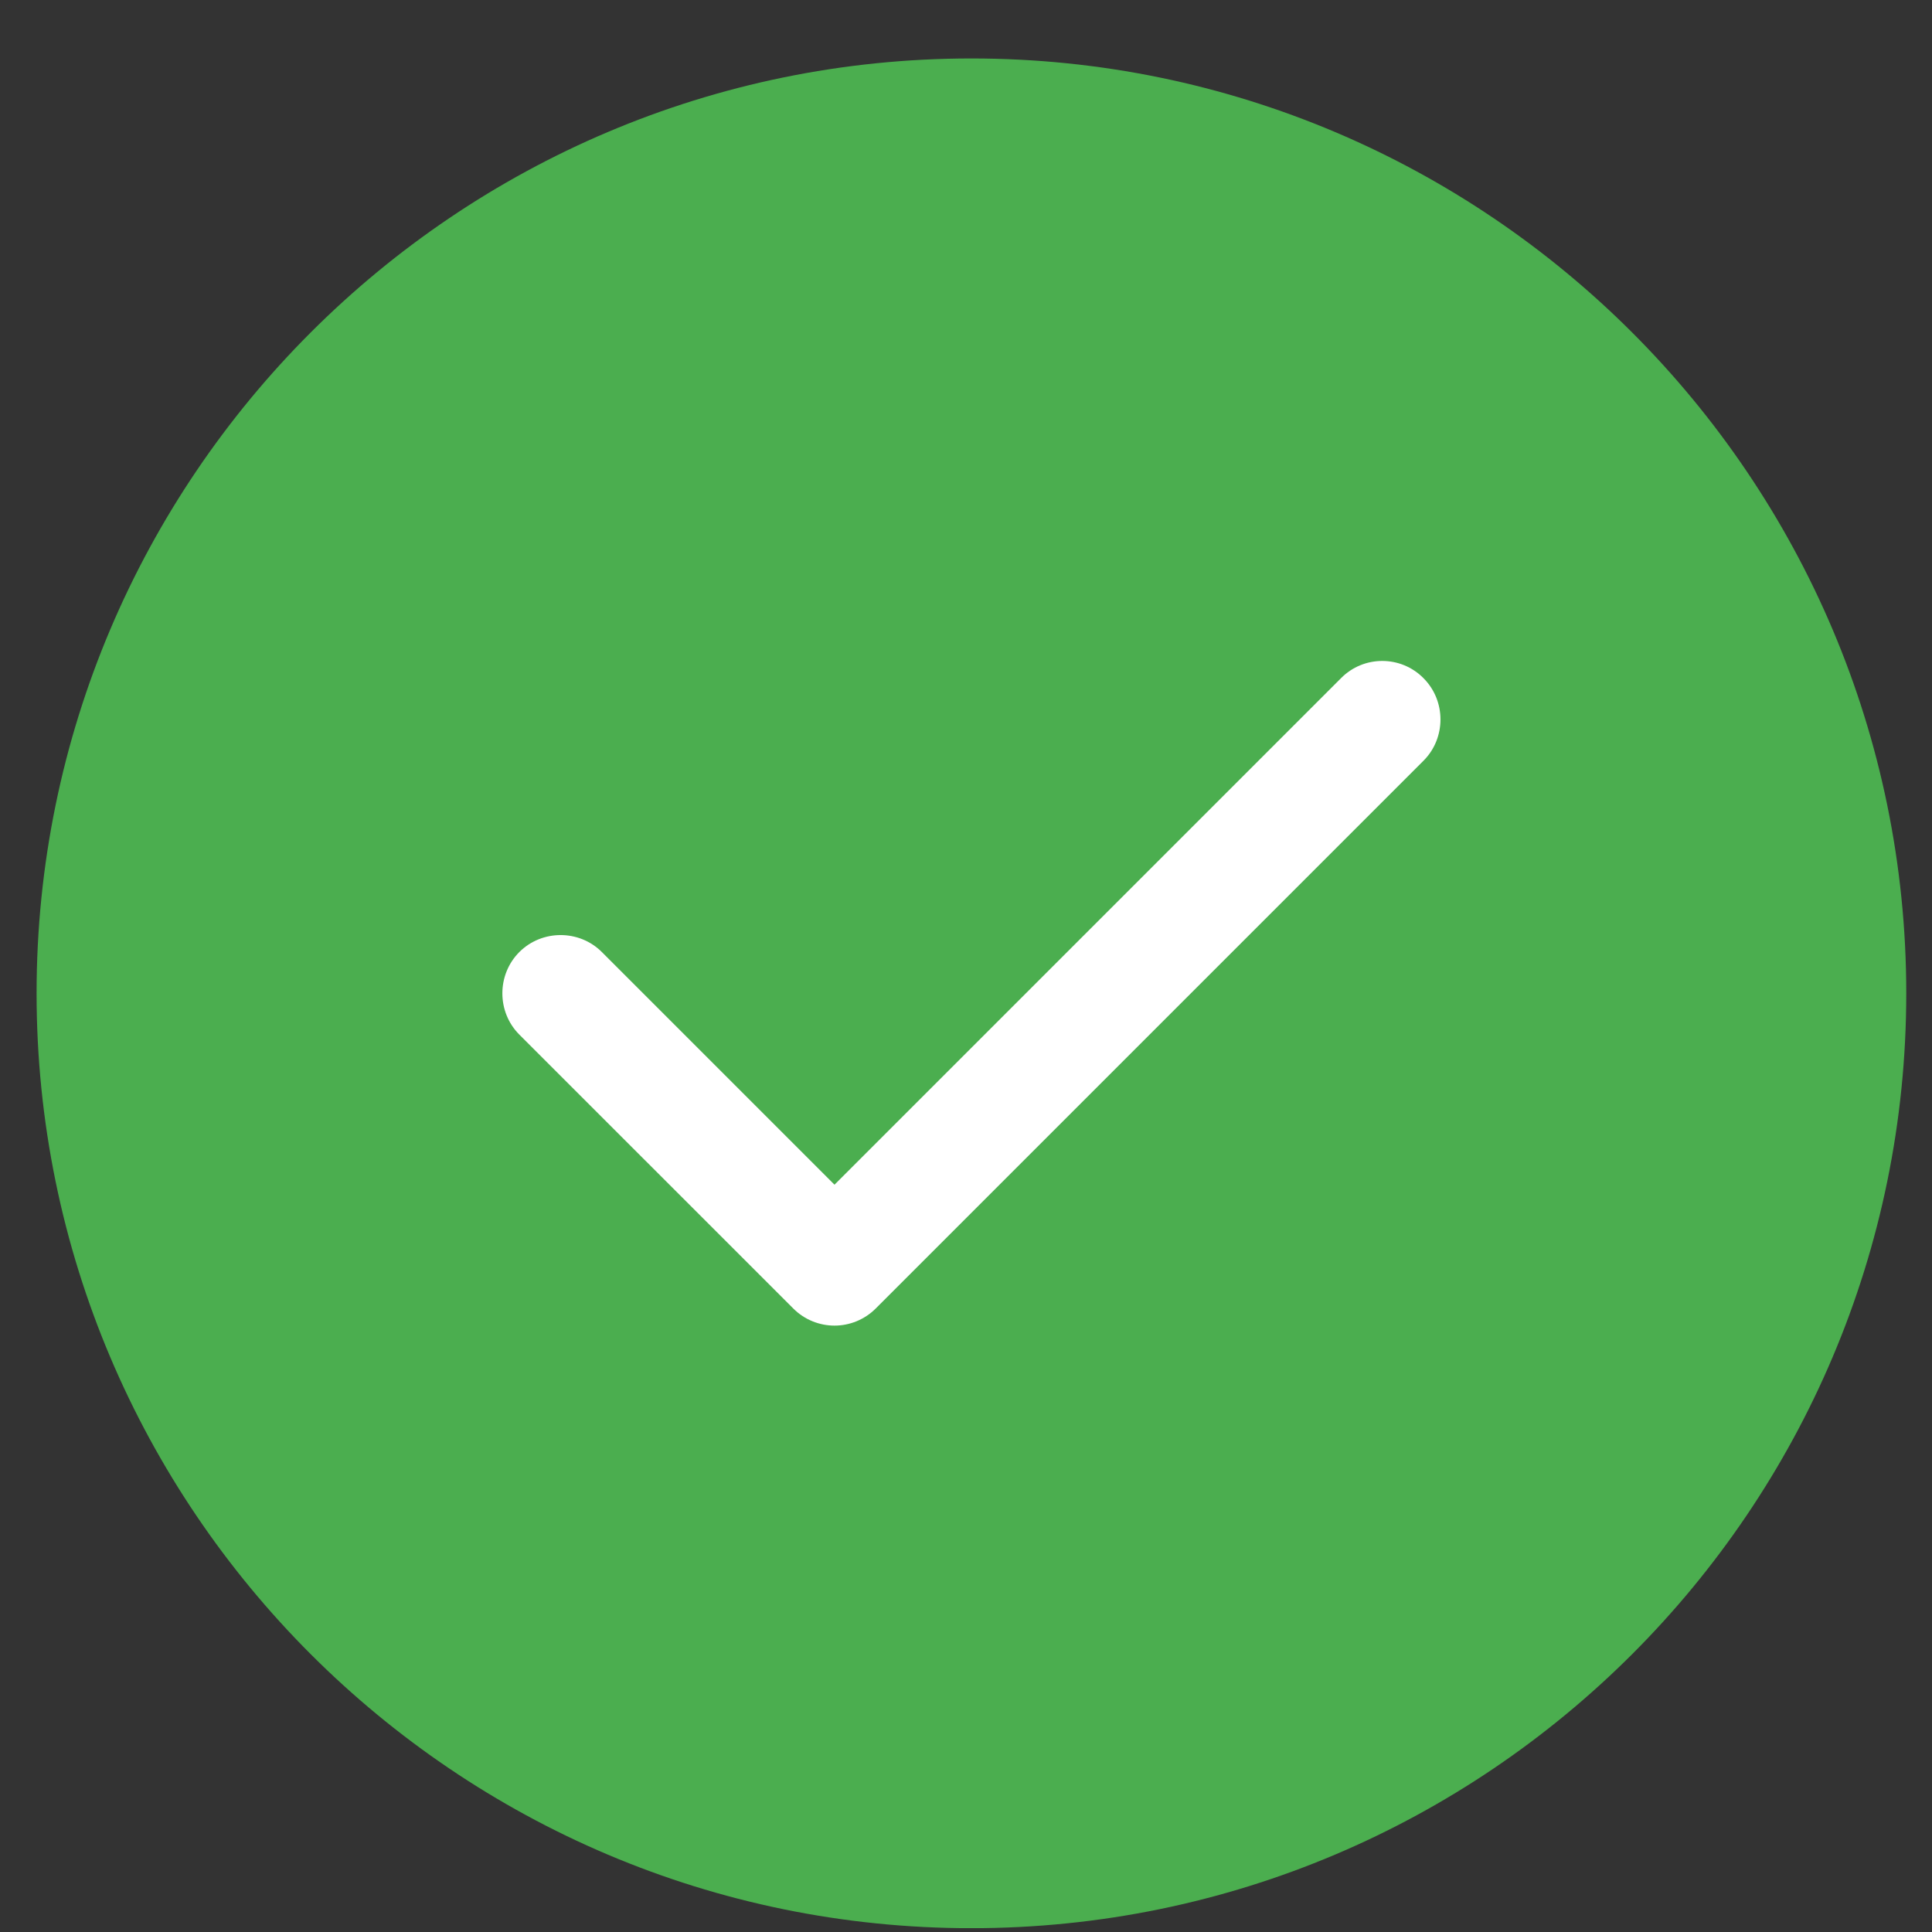 <svg width="31" height="31" viewBox="0 0 31 31" fill="none" xmlns="http://www.w3.org/2000/svg">
<rect x="0" y="0" width="31" height="31" fill="#333333" stroke="none"/>
<g clip-path="url(#clip0_122_6002)">
<path fill-rule="evenodd" clip-rule="evenodd" d="M15.587 0.938C7.314 0.938 0.587 7.665 0.587 15.938C0.587 24.212 7.314 30.939 15.587 30.939C23.861 30.939 30.587 24.212 30.587 15.938C30.587 7.665 23.861 0.938 15.587 0.938Z" fill="#4BAE4F"/>
<path fill-rule="evenodd" clip-rule="evenodd" d="M22.841 10.882C23.204 11.245 23.204 11.843 22.841 12.206L14.052 20.995C13.87 21.177 13.63 21.27 13.39 21.27C13.15 21.27 12.909 21.177 12.728 20.995L8.333 16.601C7.97 16.237 7.97 15.64 8.333 15.276C8.697 14.913 9.294 14.913 9.657 15.276L13.39 19.009L21.517 10.882C21.88 10.513 22.478 10.513 22.841 10.882Z" fill="white"/>
</g>
<defs>
<clipPath id="clip0_122_6002">
<rect width="30" height="30" fill="white" transform="translate(0.587 0.938)"/>
</clipPath>
</defs>
</svg>
